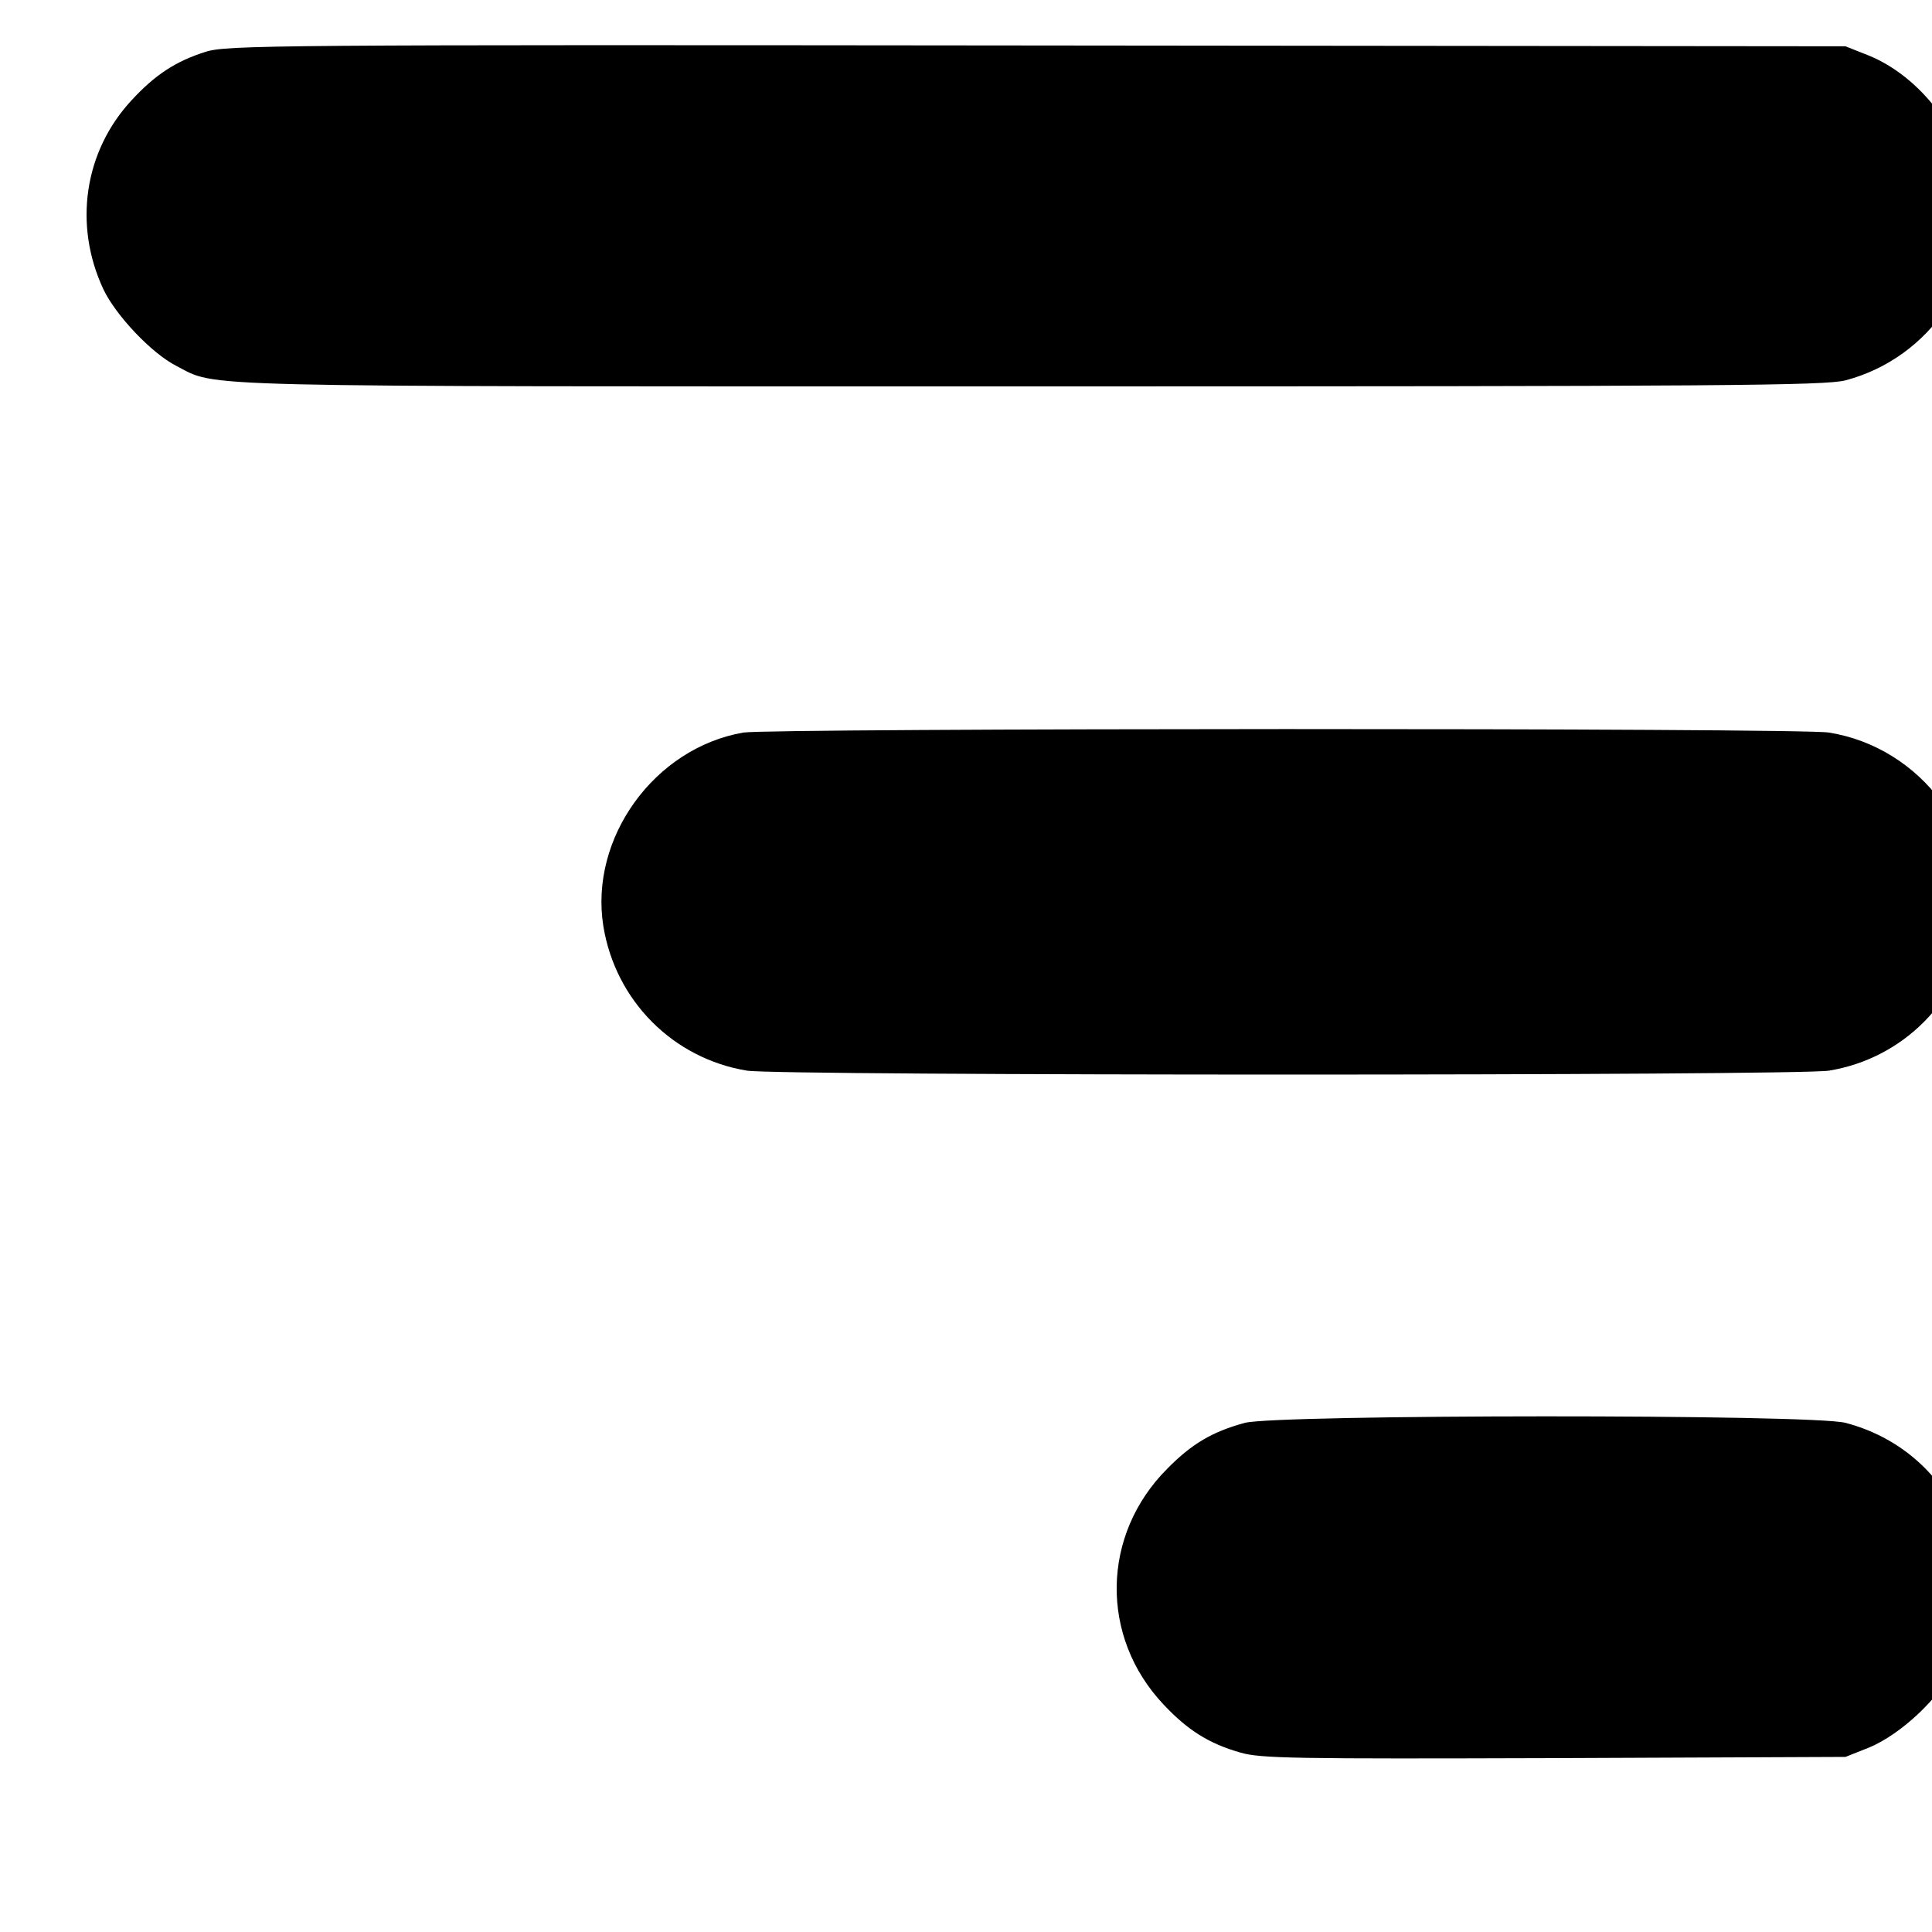 <?xml version="1.0" standalone="no"?>
<!DOCTYPE svg PUBLIC "-//W3C//DTD SVG 20010904//EN"
 "http://www.w3.org/TR/2001/REC-SVG-20010904/DTD/svg10.dtd">
<svg version="1.0" xmlns="http://www.w3.org/2000/svg"
 width="24" height="24" viewBox="0 0 24 24"
 preserveAspectRatio="xMidYMid meet">

<g transform="translate(0,24) scale(0.005,-0.005)"
fill="#000000" stroke="none">
<path d="M510 4671 c-73 -23 -125 -57 -183 -120 -118 -127 -145 -310 -70 -470
31 -65 120 -159 181 -190 105 -54 -2 -51 2122 -51 1734 0 1973 2 2025 15 212
56 351 264 315 474 -24 144 -130 281 -257 333 l-58 23 -2010 2 c-1900 2 -2013
1 -2065 -16z"/>
<path d="M1847 2980 c-221 -38 -383 -262 -348 -481 30 -185 173 -329 357 -359
79 -13 2609 -13 2688 0 184 30 327 174 357 359 36 224 -127 444 -357 481 -72
12 -2627 11 -2697 0z"/>
<path d="M3093 1265 c-81 -22 -132 -52 -193 -114 -164 -164 -168 -418 -9 -586
60 -64 113 -97 190 -119 50 -15 136 -16 780 -14 l724 3 58 23 c80 33 178 125
217 206 120 247 -11 532 -275 601 -84 22 -1411 21 -1492 0z"/>
</g>
</svg>